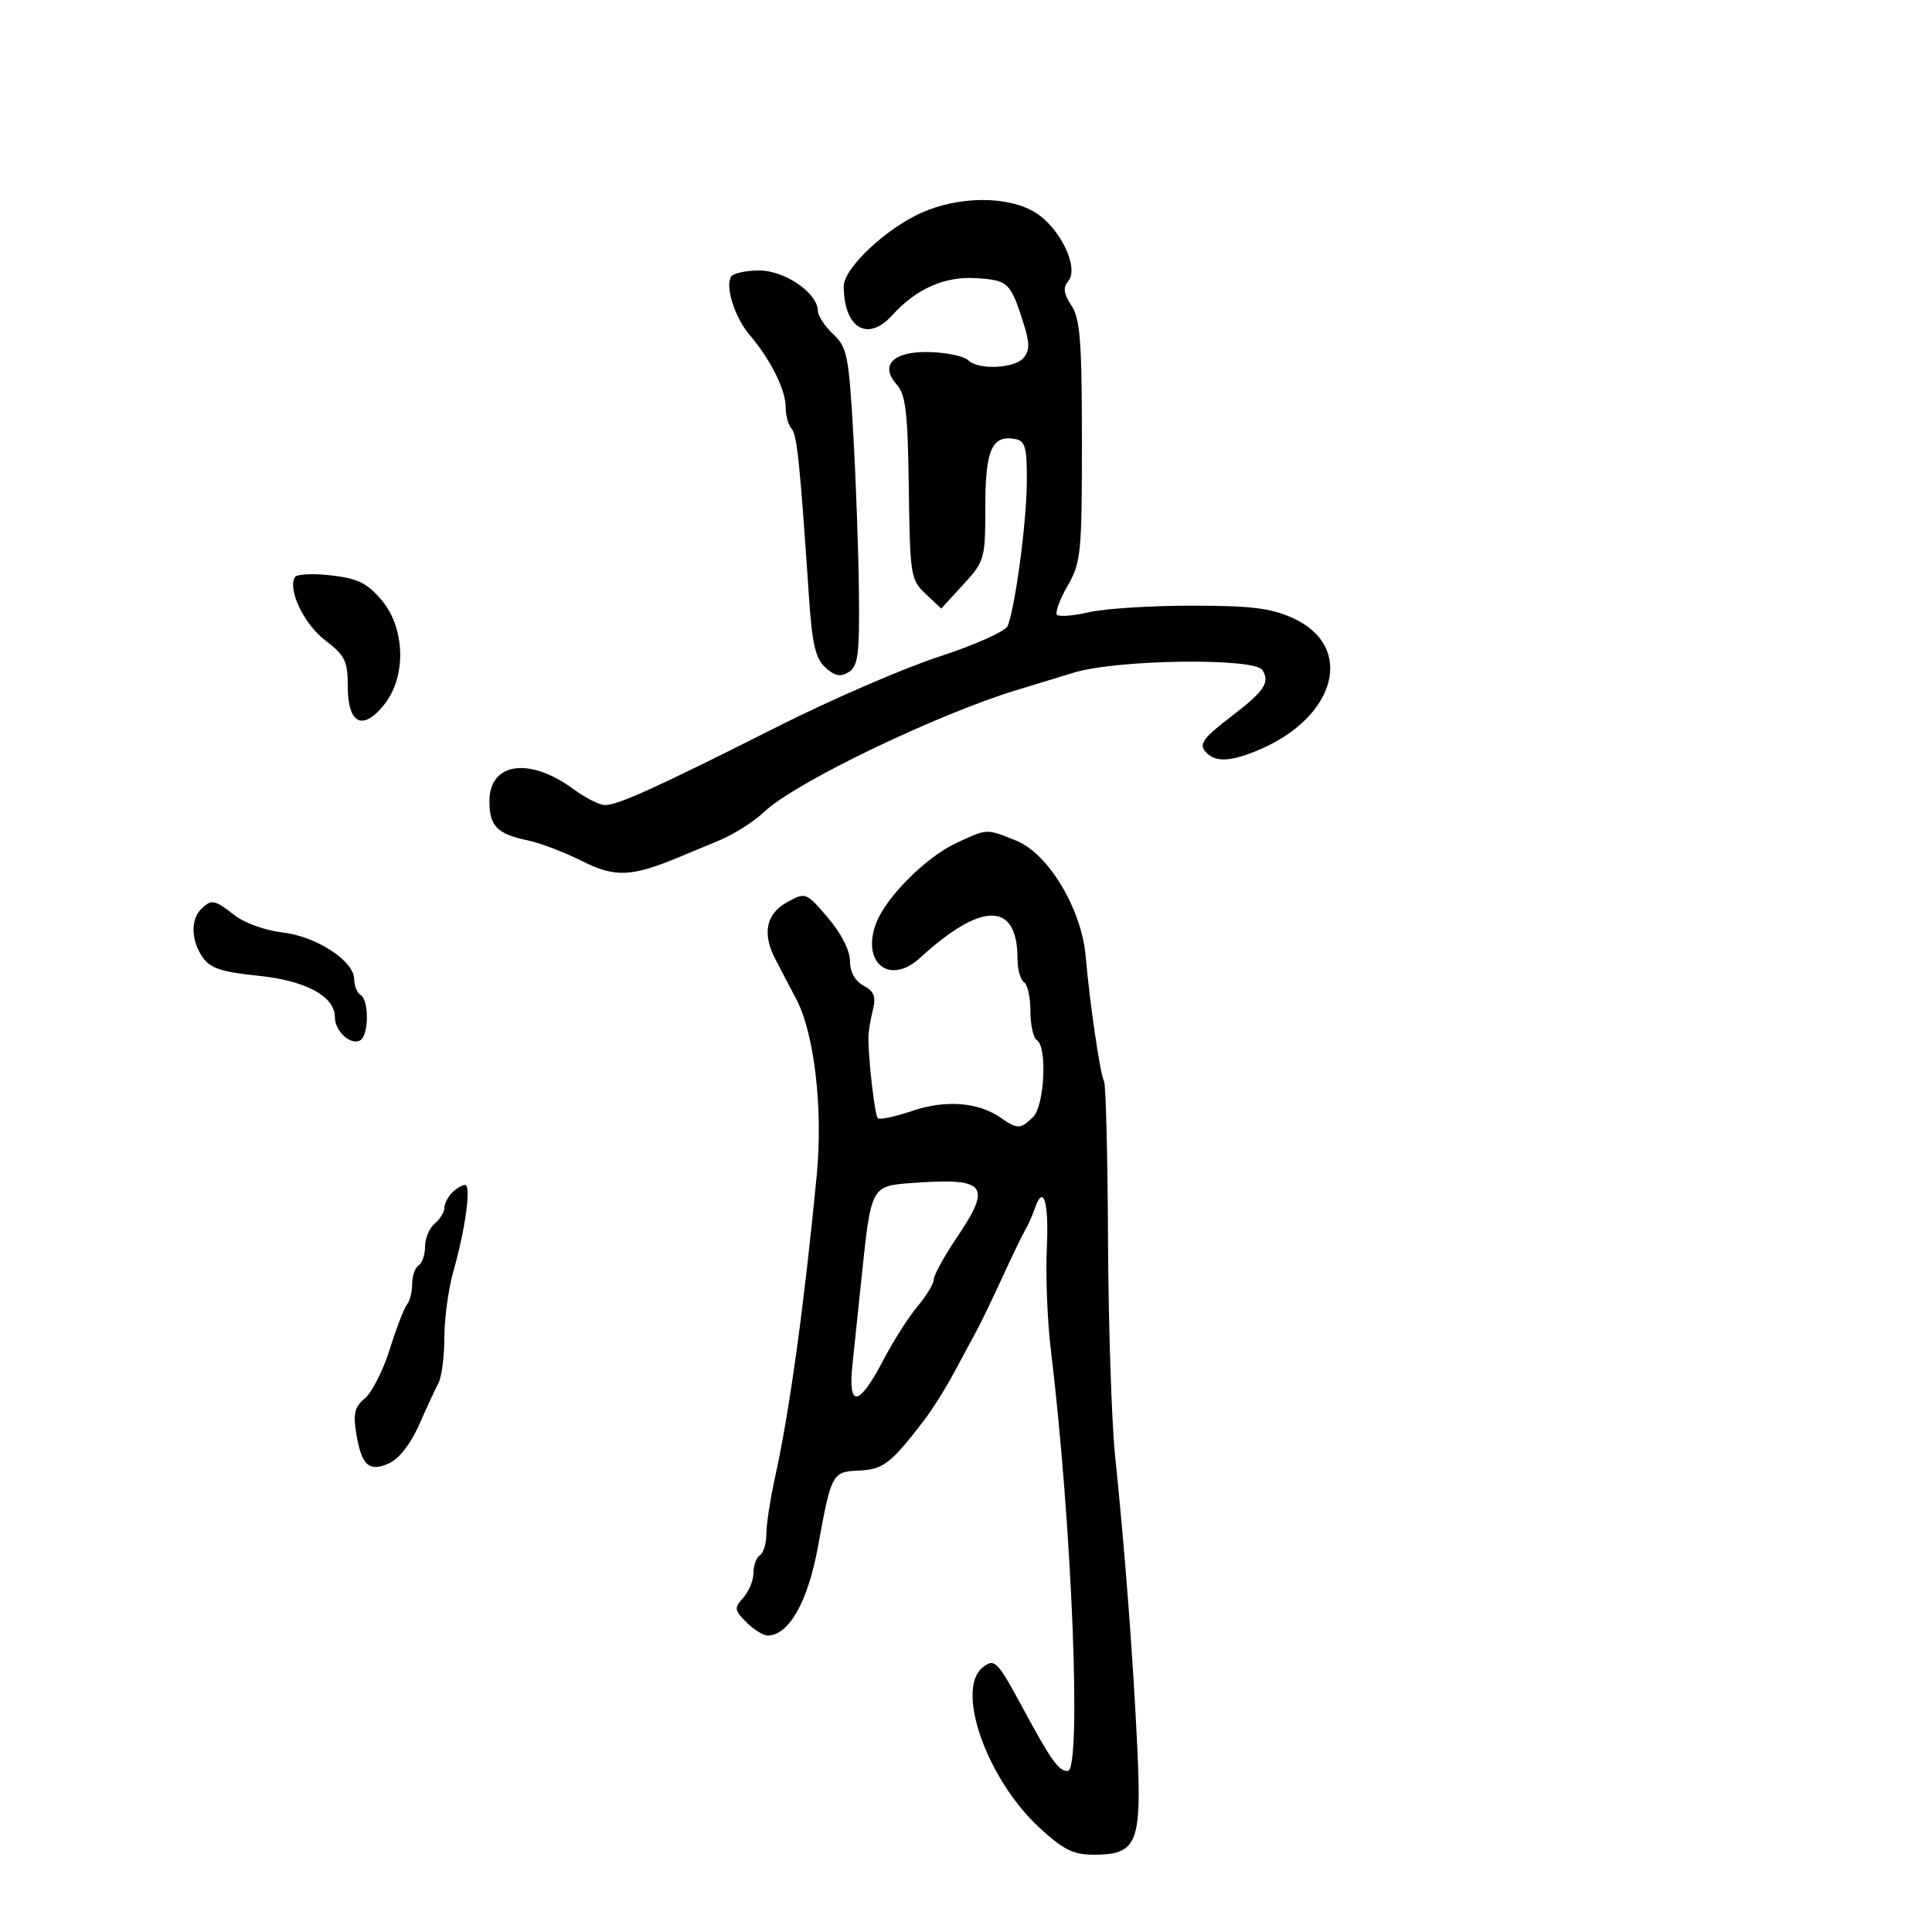 <svg xmlns="http://www.w3.org/2000/svg" width="300" height="300" viewBox="0 0 300 300" version="1.1">
	<path d="M 143 33.077 C 137.443 35.587, 130.995 41.706, 131.014 44.453 C 131.057 50.961, 134.729 53.167, 138.529 48.968 C 142.283 44.820, 146.694 42.872, 151.607 43.194 C 156.576 43.518, 156.914 43.845, 158.960 50.298 C 159.899 53.261, 159.899 54.416, 158.960 55.548 C 157.554 57.243, 151.888 57.488, 150.322 55.922 C 149.730 55.330, 147.114 54.767, 144.509 54.672 C 138.772 54.464, 136.485 56.668, 139.259 59.733 C 140.638 61.257, 140.966 64.084, 141.120 75.761 C 141.298 89.358, 141.405 90.032, 143.731 92.217 L 146.157 94.496 149.579 90.763 C 152.905 87.133, 153 86.797, 153 78.637 C 153 69.795, 154.045 67.472, 157.702 68.186 C 159.219 68.481, 159.491 69.548, 159.442 75.018 C 159.386 81.238, 157.668 94.096, 156.479 97.193 C 156.166 98.009, 151.400 100.144, 145.887 101.939 C 140.374 103.733, 129.032 108.646, 120.682 112.856 C 102.041 122.256, 95.960 125.020, 93.944 125.009 C 93.089 125.004, 90.896 123.899, 89.071 122.552 C 82.217 117.496, 76 118.381, 76 124.413 C 76 128.296, 77.175 129.489, 82 130.508 C 83.925 130.914, 87.716 132.364, 90.425 133.729 C 95.489 136.281, 98.080 136.168, 105.500 133.074 C 106.600 132.615, 109.384 131.455, 111.686 130.497 C 113.988 129.538, 117.138 127.536, 118.686 126.048 C 123.341 121.571, 145.570 110.864, 158 107.112 C 159.925 106.531, 163.868 105.330, 166.763 104.443 C 173.442 102.397, 194.832 102.111, 196.032 104.051 C 197.242 106.010, 196.326 107.341, 190.940 111.448 C 186.972 114.474, 186.192 115.526, 187.102 116.623 C 188.575 118.398, 190.884 118.364, 195.341 116.502 C 207.548 111.402, 210.457 100.379, 200.757 95.976 C 197.339 94.425, 194.234 94.044, 185 94.046 C 178.675 94.048, 171.528 94.504, 169.118 95.059 C 166.708 95.615, 164.465 95.799, 164.134 95.468 C 163.803 95.137, 164.538 93.119, 165.766 90.985 C 167.859 87.349, 168 85.927, 168 68.517 C 168 53.075, 167.726 49.512, 166.382 47.460 C 165.161 45.596, 165.040 44.657, 165.889 43.634 C 167.605 41.566, 164.581 35.325, 160.724 32.973 C 156.472 30.381, 148.869 30.425, 143 33.077 M 113.528 42.954 C 112.571 44.503, 114.094 49.308, 116.394 52 C 119.624 55.781, 122 60.528, 122 63.204 C 122 64.522, 122.406 66.027, 122.902 66.550 C 123.761 67.454, 124.207 71.755, 125.616 92.701 C 126.108 100.026, 126.630 102.260, 128.176 103.659 C 129.657 104.999, 130.518 105.162, 131.809 104.346 C 133.249 103.436, 133.481 101.585, 133.373 91.888 C 133.303 85.625, 132.907 74.561, 132.492 67.301 C 131.802 55.218, 131.538 53.915, 129.369 51.877 C 128.066 50.653, 127 49.033, 127 48.278 C 127 45.535, 121.883 42, 117.913 42 C 115.826 42, 113.853 42.429, 113.528 42.954 M 45.782 89.627 C 44.668 91.619, 47.223 96.933, 50.497 99.430 C 53.582 101.783, 54 102.636, 54 106.582 C 54 112.422, 56.321 113.585, 59.655 109.418 C 63.131 105.074, 62.943 97.538, 59.250 93.176 C 57.013 90.533, 55.546 89.818, 51.385 89.340 C 48.572 89.018, 46.051 89.146, 45.782 89.627 M 148.500 130.903 C 143.778 133.097, 137.564 139.318, 136.034 143.382 C 133.719 149.532, 138.170 153.045, 142.844 148.758 C 152.460 139.938, 158 139.981, 158 148.875 C 158 150.529, 158.450 152.160, 159 152.500 C 159.550 152.840, 160 154.865, 160 157 C 160 159.135, 160.450 161.160, 161 161.500 C 162.639 162.513, 162.201 171.656, 160.429 173.429 C 158.499 175.358, 157.979 175.374, 155.421 173.583 C 151.932 171.138, 146.837 170.740, 141.639 172.504 C 138.983 173.406, 136.584 173.917, 136.306 173.640 C 135.829 173.163, 134.798 164.223, 134.848 161 C 134.861 160.175, 135.170 158.302, 135.535 156.839 C 136.056 154.752, 135.746 153.934, 134.100 153.053 C 132.766 152.340, 131.995 150.939, 131.985 149.215 C 131.976 147.588, 130.601 144.897, 128.555 142.500 C 125.200 138.572, 125.088 138.527, 122.319 140.033 C 118.943 141.870, 118.297 144.939, 120.430 149.006 C 121.293 150.653, 122.756 153.446, 123.680 155.214 C 126.456 160.525, 127.810 172.220, 126.829 182.425 C 124.924 202.270, 122.606 219.139, 120.429 229 C 119.640 232.575, 118.996 236.711, 118.997 238.191 C 118.999 239.671, 118.550 241.160, 118 241.500 C 117.450 241.840, 117 243.069, 117 244.230 C 117 245.392, 116.288 247.129, 115.419 248.090 C 113.969 249.692, 114.010 250.010, 115.919 251.919 C 117.063 253.063, 118.563 253.986, 119.250 253.968 C 122.553 253.884, 125.482 248.636, 127.046 240 C 129.066 228.842, 129.243 228.513, 133.336 228.349 C 137.143 228.196, 138.336 227.277, 143.523 220.500 C 144.786 218.850, 146.900 215.475, 148.221 213 C 149.541 210.525, 151.115 207.600, 151.719 206.500 C 152.322 205.400, 154.055 201.800, 155.569 198.500 C 157.084 195.200, 158.713 191.825, 159.190 191 C 159.668 190.175, 160.322 188.713, 160.646 187.750 C 162 183.716, 162.890 186.517, 162.552 193.750 C 162.353 198.012, 162.628 205.100, 163.163 209.500 C 166.458 236.601, 167.996 275, 165.787 275 C 164.367 275, 163.216 273.377, 158.698 265 C 154.844 257.856, 154.402 257.422, 152.542 258.965 C 148.344 262.449, 153.294 276.329, 161.401 283.802 C 165.113 287.224, 166.670 288, 169.823 288 C 176.596 288, 177.305 286.252, 176.597 271.309 C 175.933 257.285, 174.672 240.725, 173.149 226.034 C 172.609 220.828, 172.116 205.801, 172.054 192.641 C 171.992 179.481, 171.714 168.346, 171.437 167.897 C 170.855 166.957, 169.223 155.850, 168.580 148.464 C 167.942 141.121, 162.768 132.524, 157.787 130.532 C 153.085 128.650, 153.372 128.639, 148.500 130.903 M 31.200 141.200 C 29.566 142.834, 29.691 146.114, 31.485 148.674 C 32.653 150.343, 34.462 150.944, 39.978 151.498 C 47.461 152.249, 52 154.685, 52 157.950 C 52 160.143, 54.516 162.417, 55.956 161.527 C 57.288 160.704, 57.321 155.317, 56 154.500 C 55.450 154.160, 55 153.062, 55 152.060 C 55 149.216, 49.091 145.368, 43.825 144.782 C 41.247 144.496, 37.934 143.306, 36.440 142.131 C 33.301 139.663, 32.823 139.577, 31.200 141.200 M 141.346 183.714 C 135.327 184.162, 135.246 184.316, 133.823 198 C 133.337 202.675, 132.683 208.915, 132.370 211.866 C 131.641 218.748, 133.367 218.468, 137.228 211.079 C 138.739 208.185, 141.107 204.473, 142.488 202.832 C 143.870 201.190, 145 199.313, 145 198.660 C 145 198.007, 146.603 195.093, 148.563 192.183 C 154.121 183.929, 153.185 182.831, 141.346 183.714 M 70.200 185.200 C 69.540 185.860, 69 186.930, 69 187.578 C 69 188.225, 68.325 189.315, 67.500 190 C 66.675 190.685, 66 192.288, 66 193.563 C 66 194.839, 65.550 196.160, 65 196.500 C 64.450 196.840, 64 198.126, 64 199.359 C 64 200.592, 63.642 202.028, 63.205 202.550 C 62.768 203.072, 61.563 206.200, 60.528 209.500 C 59.492 212.800, 57.756 216.229, 56.670 217.119 C 55.088 218.417, 54.818 219.491, 55.312 222.533 C 56.130 227.577, 57.300 228.640, 60.454 227.203 C 61.961 226.516, 63.800 224.153, 65.062 221.280 C 66.218 218.651, 67.577 215.719, 68.082 214.764 C 68.587 213.809, 69 210.628, 69 207.695 C 69 204.762, 69.628 200.144, 70.396 197.432 C 72.290 190.743, 73.202 184, 72.212 184 C 71.765 184, 70.860 184.540, 70.200 185.200" stroke="none" fill="black" fill-rule="evenodd"/>
</svg>